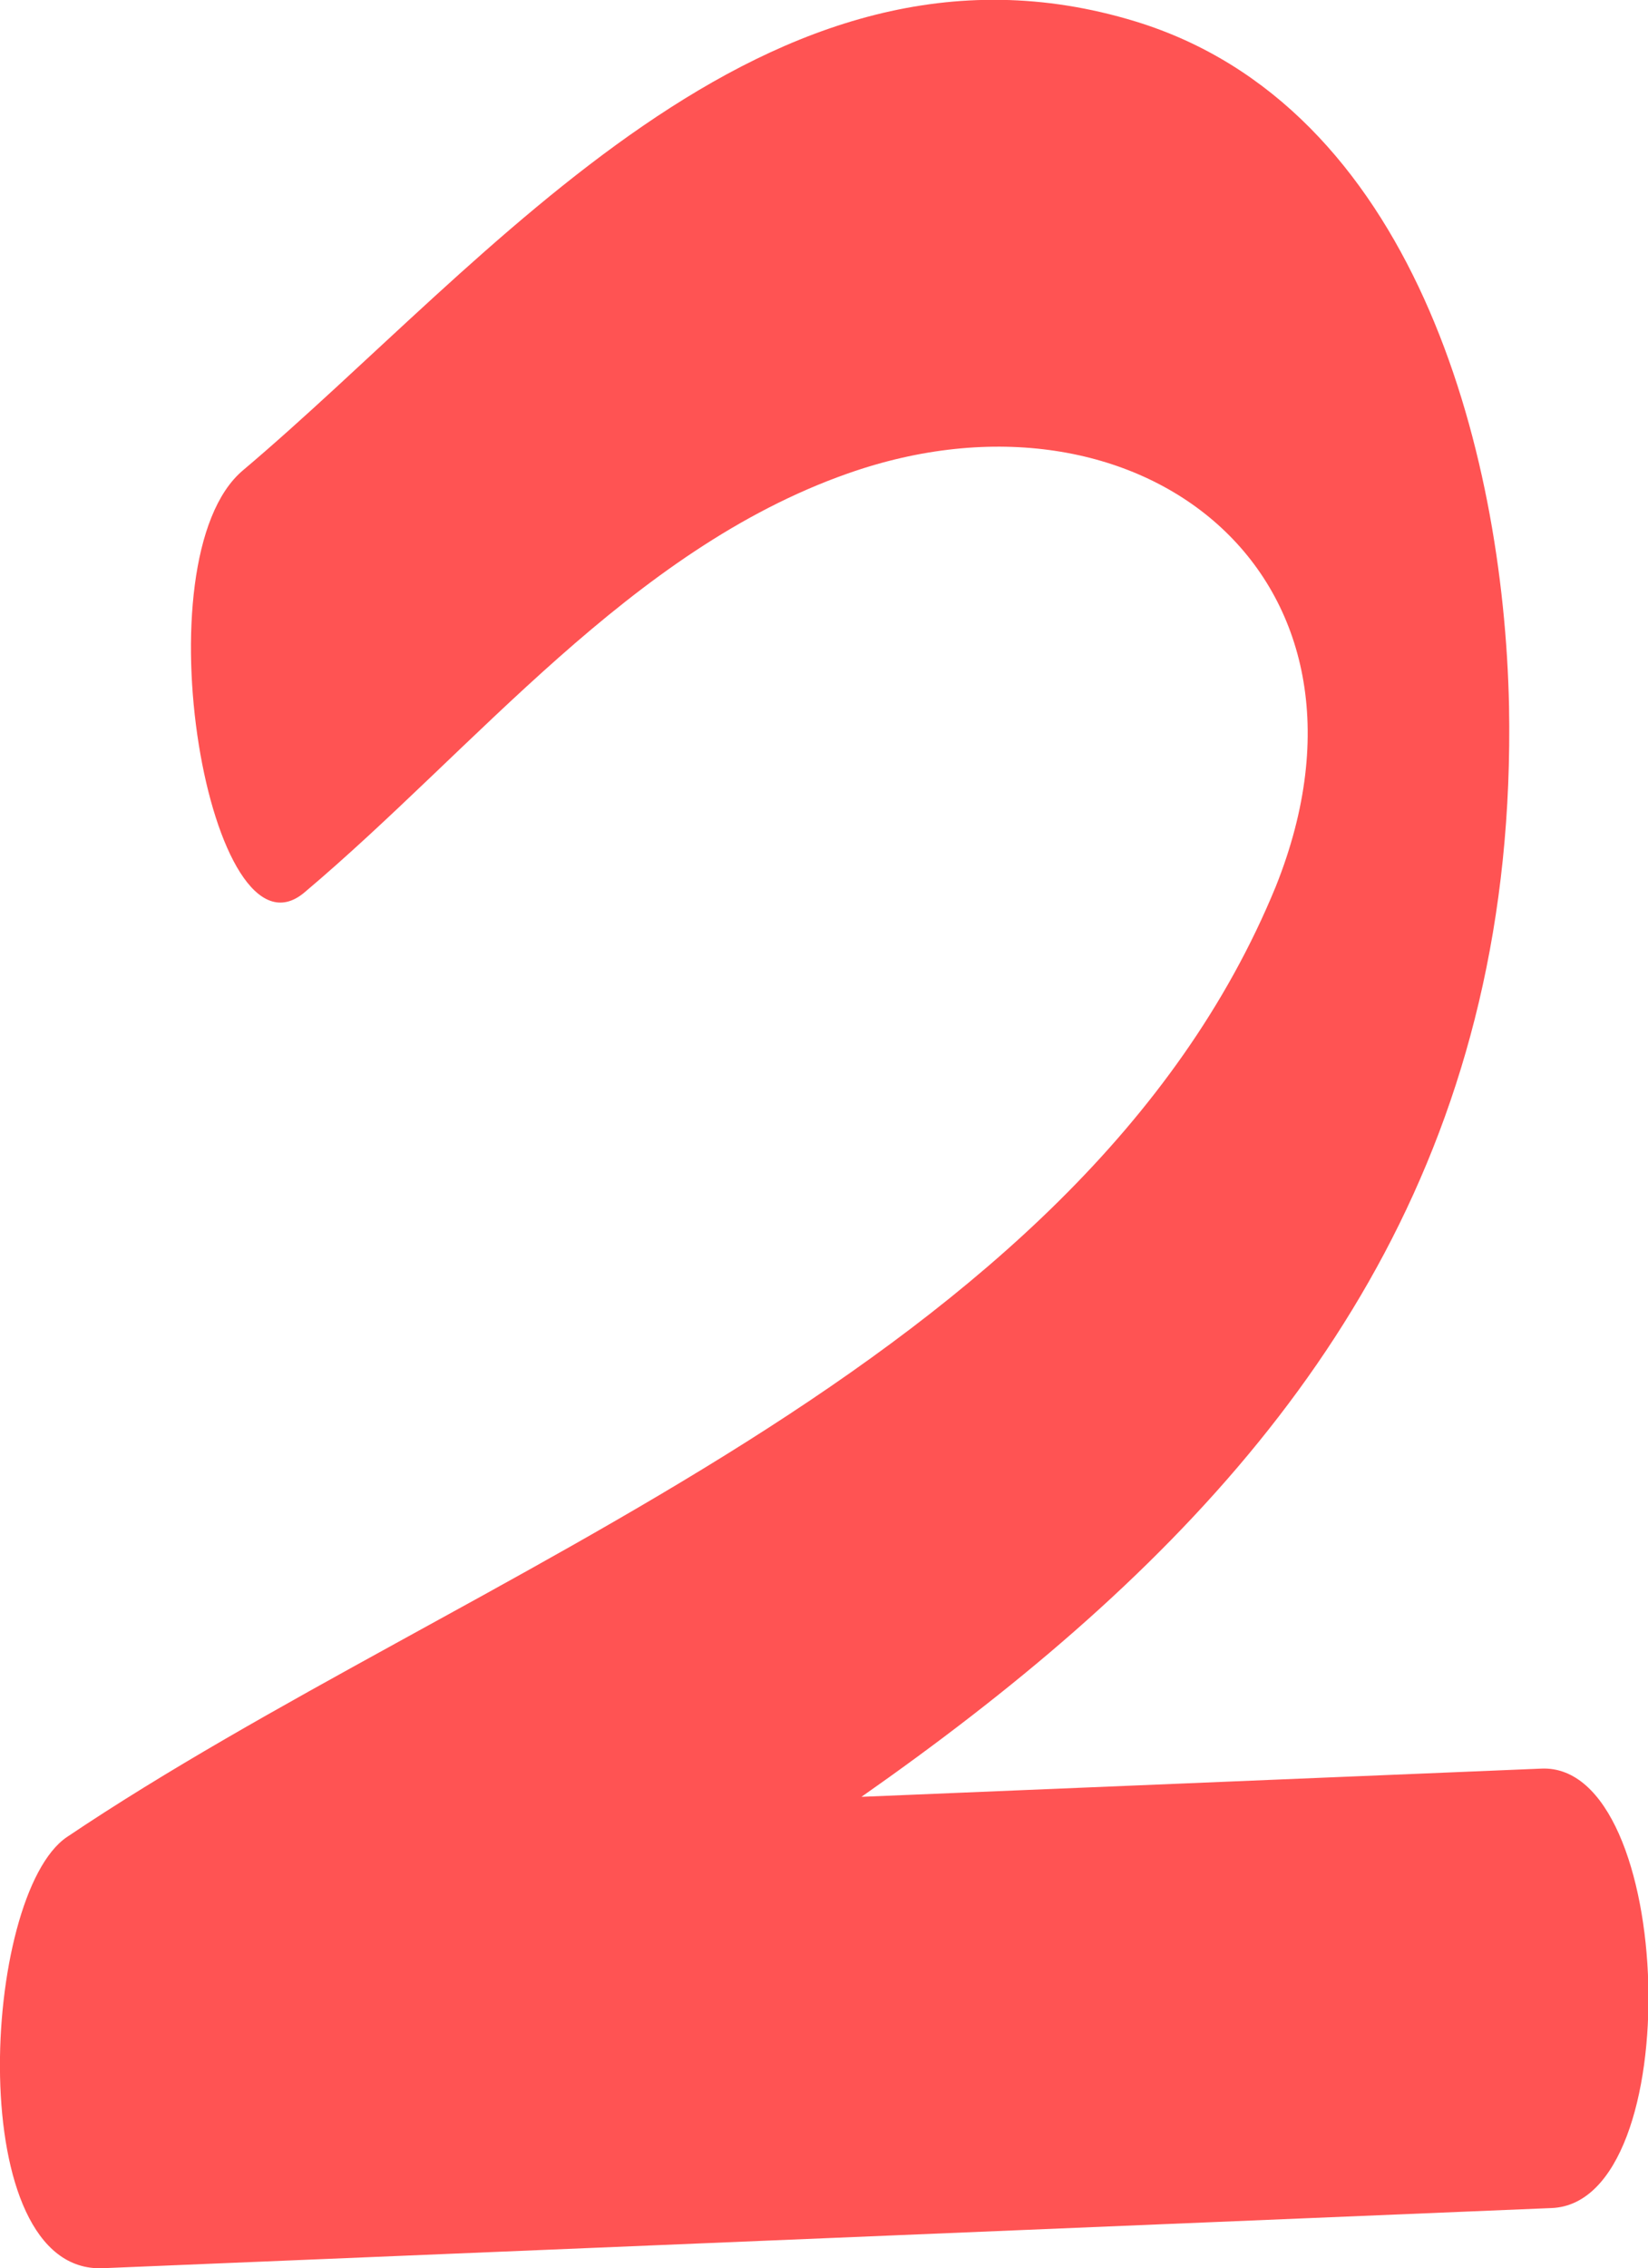 <svg xmlns="http://www.w3.org/2000/svg" viewBox="0 0 36.17 49.76"><defs><style>.cls-1{fill:#ff5353;}</style></defs><title>Asset 19</title><g id="Layer_2" data-name="Layer 2"><g id="Layer_1-2" data-name="Layer 1"><path class="cls-1" d="M6.68,19.58c3.76-3.17,7.15-7.51,11.92-9.19C25,8.13,30.74,12.61,28,19.45,23.67,30,10.2,34.43,1.47,40.3c-1.88,1.27-2.3,9.59.79,9.46l31.8-1.32c3-.13,2.72-9.77-.23-9.64L2,40.12l.79,9.45C16,40.73,33.47,34.26,33.12,15.49,33,9.82,31,2.33,24.92.47,16.83-2,10.73,5.76,5.33,10.32c-2.31,1.95-.72,11,1.35,9.26Z"/></g></g></svg>